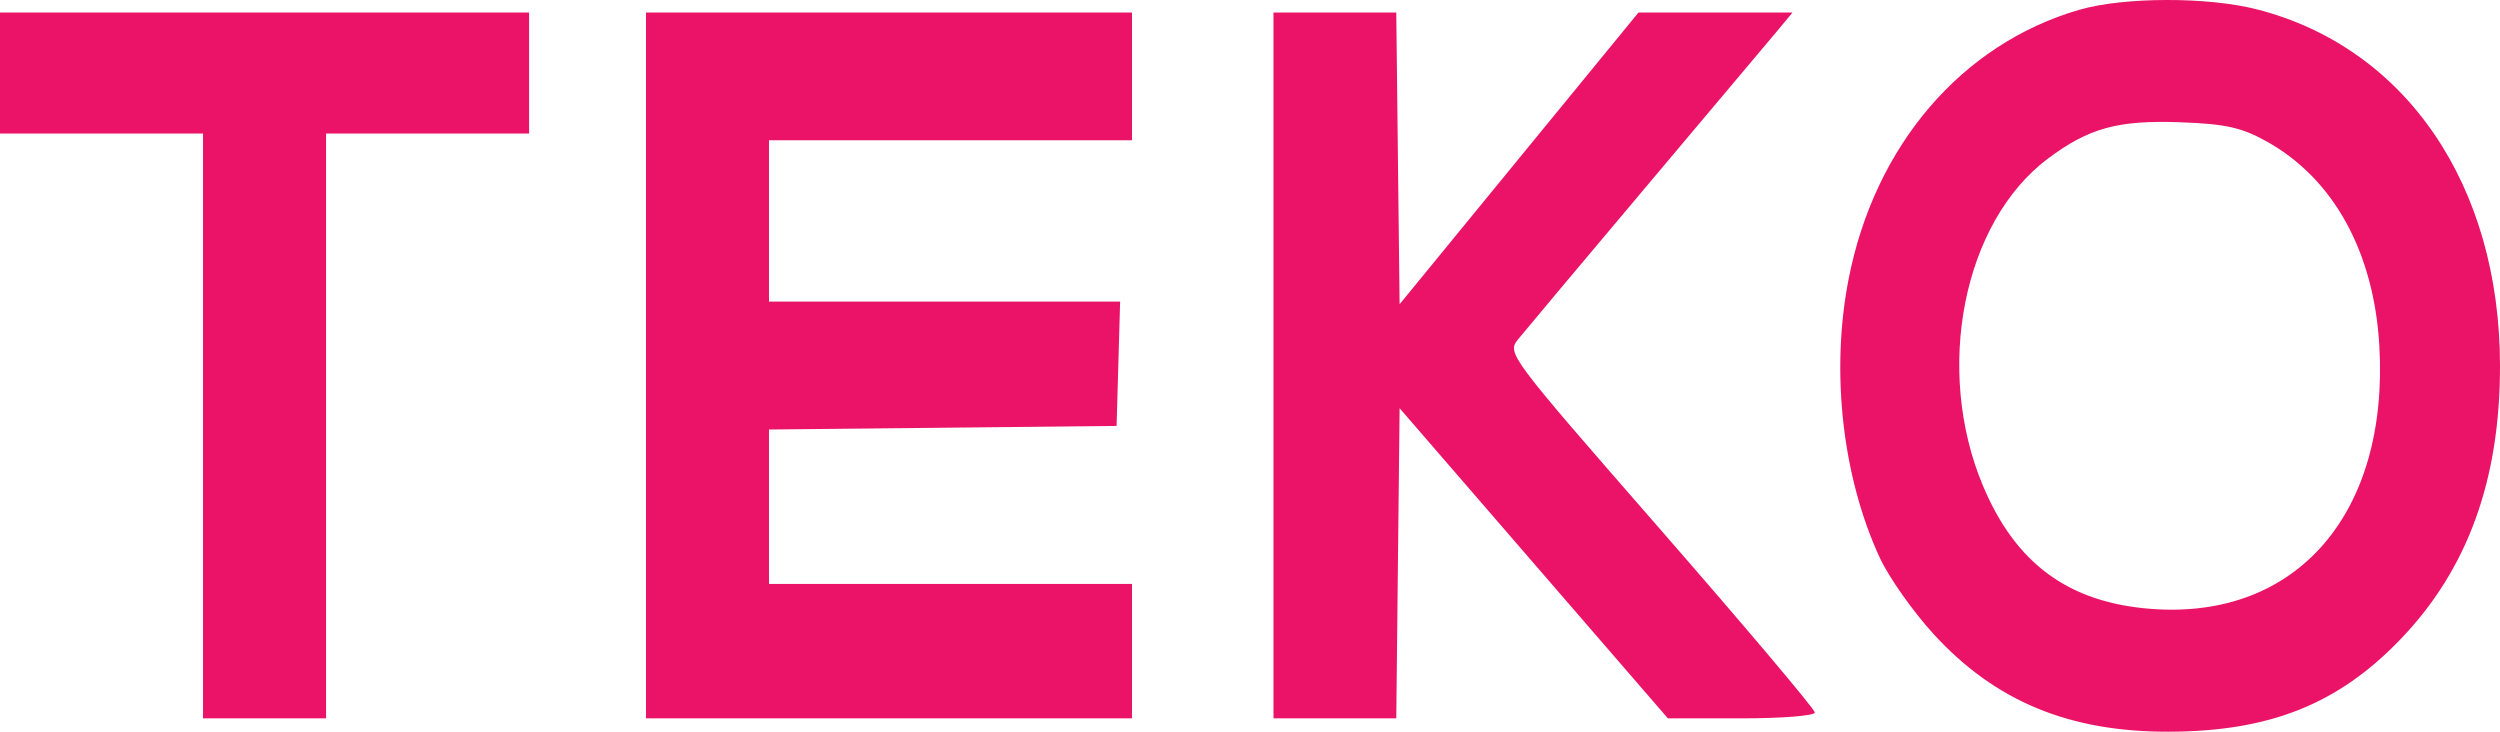 <svg width="82" height="24" viewBox="0 0 82 24" fill="none" xmlns="http://www.w3.org/2000/svg">
<path fill-rule="evenodd" clip-rule="evenodd" d="M68.204 0.32C64.337 1.442 61.482 4.78 60.63 9.176C60.043 12.202 60.432 15.653 61.659 18.298C61.958 18.943 62.758 20.076 63.438 20.815C65.447 23.002 67.869 24.006 71.122 24C74.446 23.994 76.692 23.099 78.743 20.961C80.942 18.669 82.005 15.74 82 11.986C81.992 6.073 78.919 1.566 74.035 0.309C72.419 -0.108 69.661 -0.102 68.204 0.32ZM0 2.395V4.379H3.329H6.659V13.971V23.562H8.677H10.695V13.971V4.379H14.024H17.354V2.395V0.411H8.677H0V2.395ZM21.188 11.986V23.562H29.158H37.129V21.357V19.152H31.176H25.223V16.62V14.088L30.924 14.03L36.624 13.971L36.682 11.931L36.74 9.892H30.982H25.223V7.246V4.6H31.176H37.129V2.505V0.411H29.158H21.188V11.986ZM41.77 11.986V23.562H43.784H45.798L45.852 18.476L45.907 13.389L50.307 18.476L54.707 23.562H57.117C58.443 23.562 59.527 23.476 59.527 23.37C59.527 23.264 57.254 20.57 54.475 17.384C49.454 11.628 49.425 11.589 49.795 11.128C50.001 10.872 51.883 8.629 53.977 6.143C56.073 3.657 58.014 1.351 58.291 1.017L58.795 0.411H56.269H53.742L49.824 5.195L45.907 9.979L45.852 5.195L45.798 0.411H43.784H41.77V11.986ZM74.371 4.653C76.551 5.878 77.868 8.28 78.043 11.351C78.356 16.841 75.335 20.329 70.574 19.973C67.858 19.769 66.114 18.495 65.038 15.926C63.439 12.11 64.395 7.291 67.163 5.209C68.511 4.196 69.468 3.934 71.534 4.011C73.016 4.066 73.537 4.184 74.371 4.653Z" fill="#EA1367"/>
</svg>

